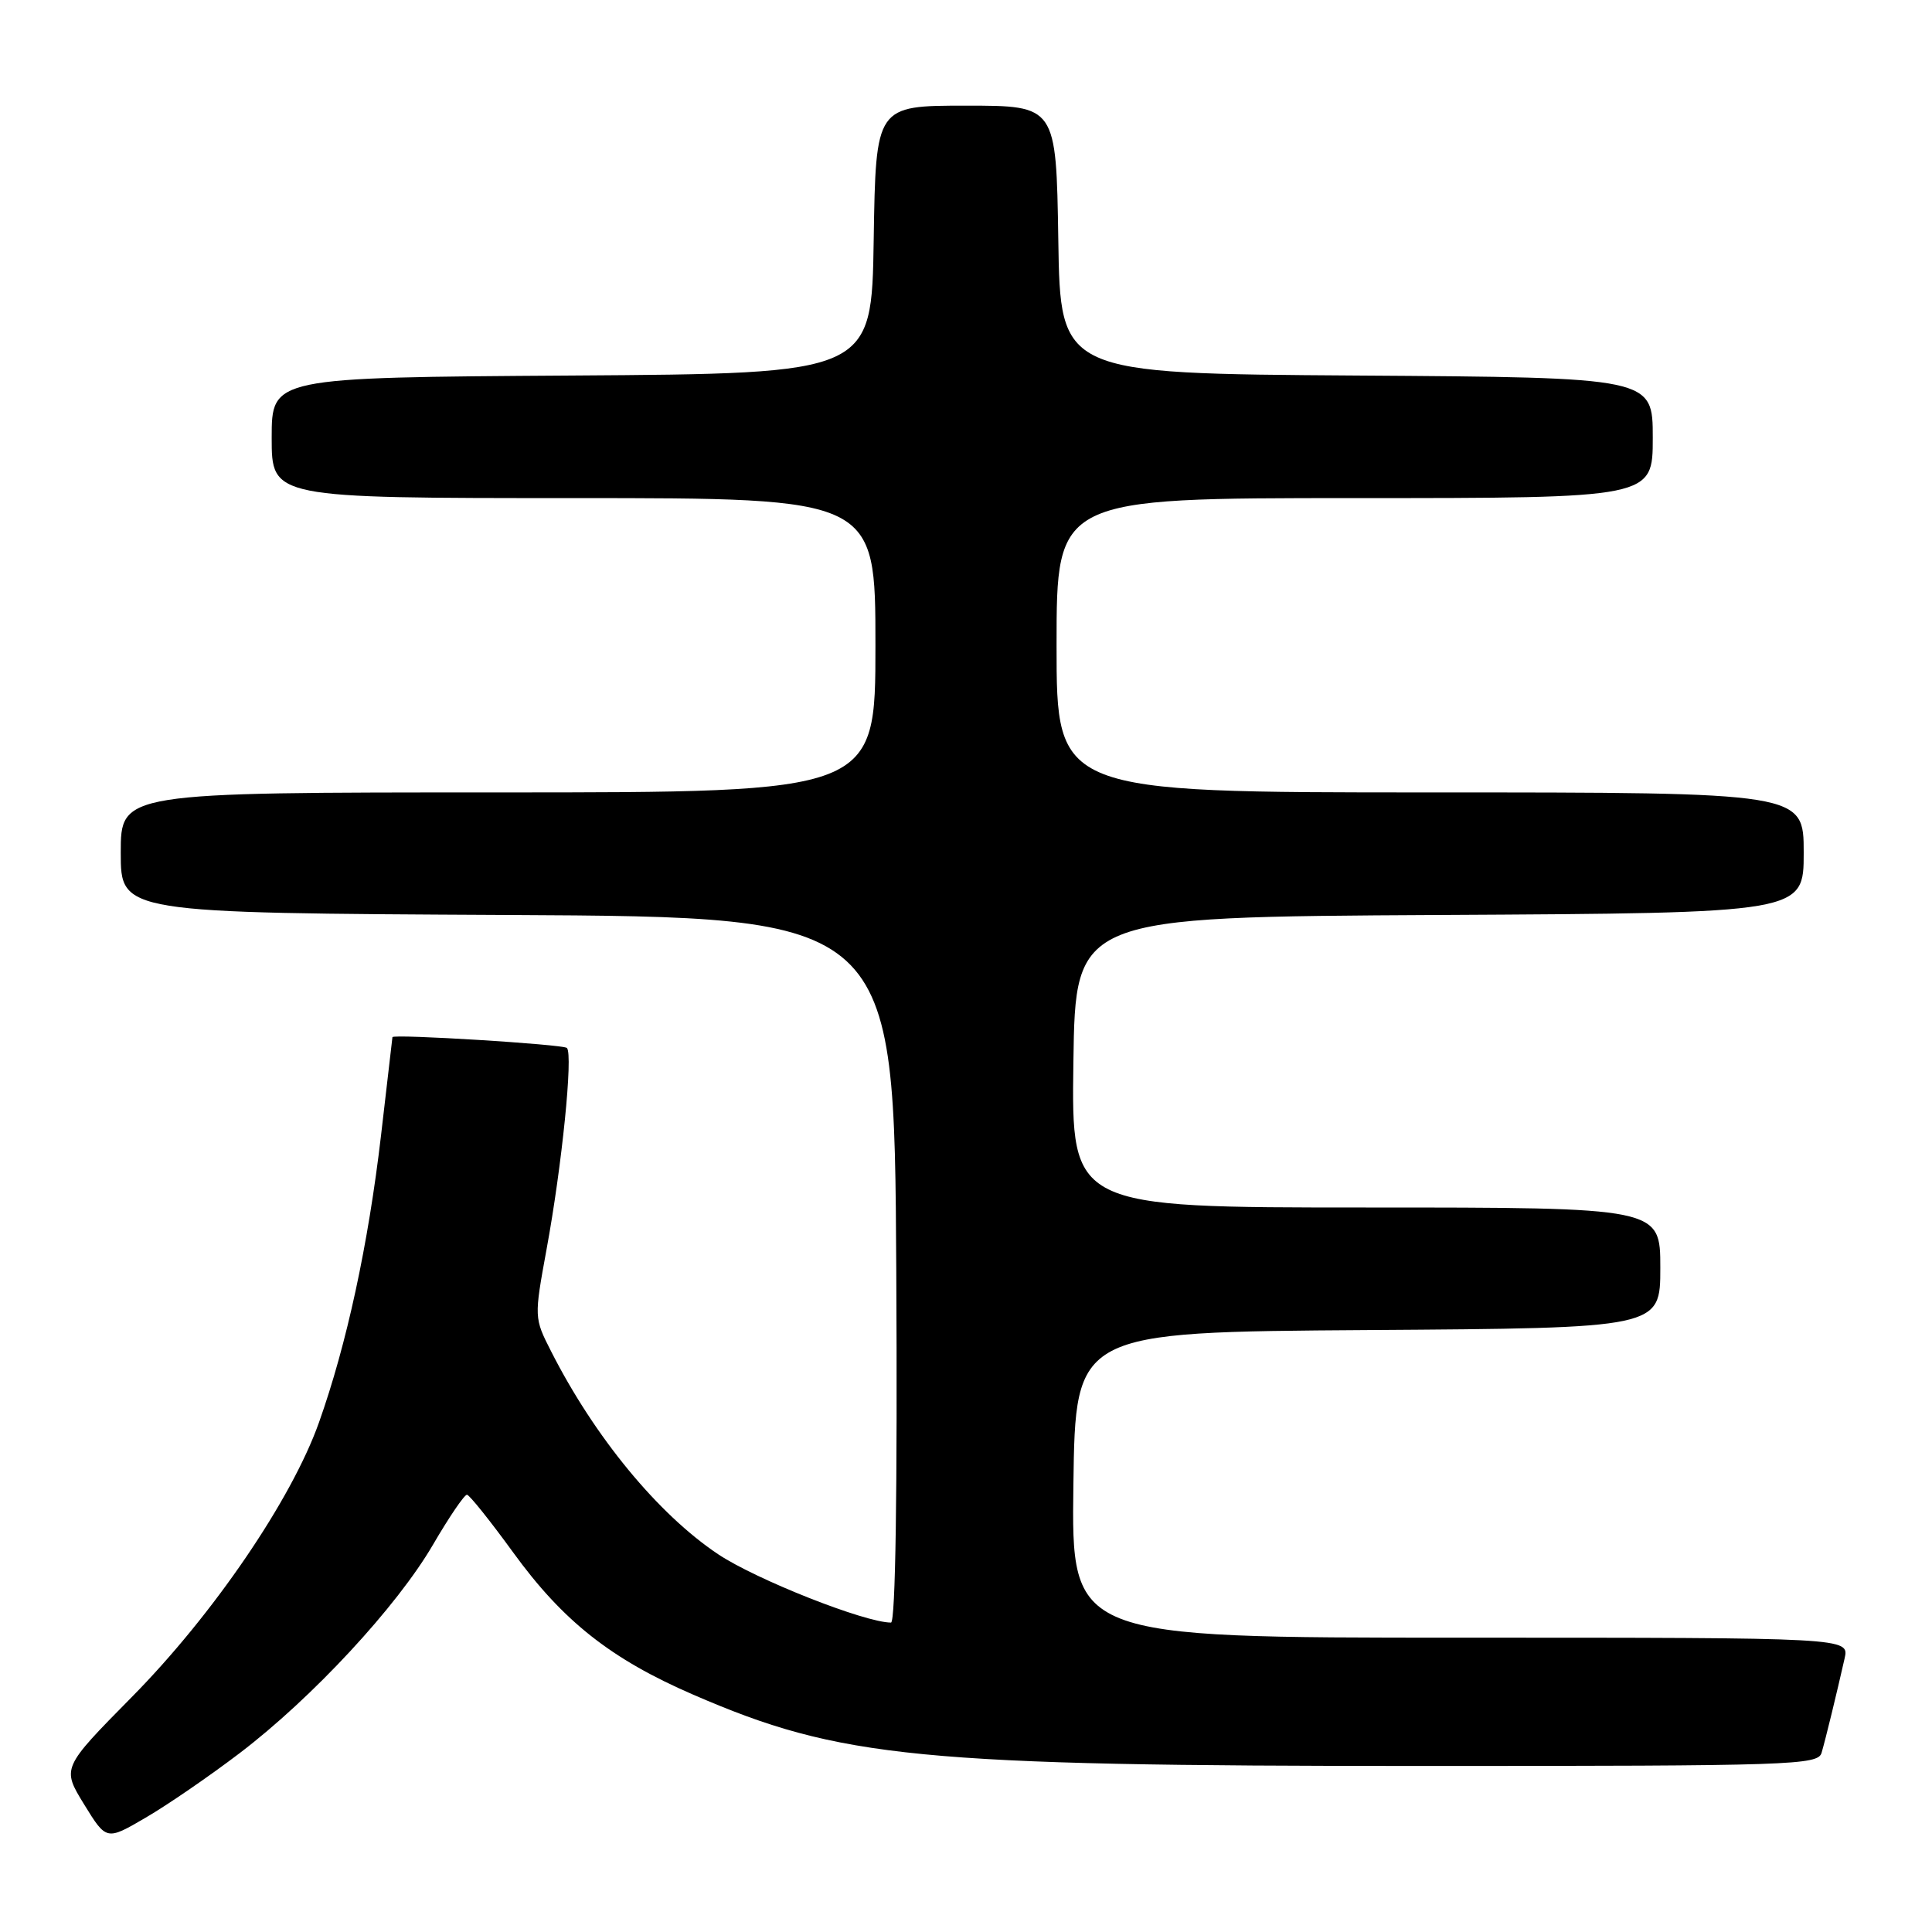 <?xml version="1.0" encoding="UTF-8" standalone="no"?>
<!DOCTYPE svg PUBLIC "-//W3C//DTD SVG 1.1//EN" "http://www.w3.org/Graphics/SVG/1.1/DTD/svg11.dtd" >
<svg xmlns="http://www.w3.org/2000/svg" xmlns:xlink="http://www.w3.org/1999/xlink" version="1.1" viewBox="0 0 256 256">
 <g >
 <path fill="currentColor"
d=" M 31.73 232.32 C 41.37 224.99 52.60 212.88 57.38 204.67 C 59.52 201.00 61.54 198.03 61.88 198.06 C 62.22 198.10 64.97 201.54 68.00 205.71 C 74.60 214.81 80.97 219.84 91.85 224.55 C 111.35 233.00 121.55 234.00 188.61 234.00 C 237.52 234.00 240.90 233.89 241.37 232.25 C 241.91 230.41 243.37 224.40 244.42 219.75 C 245.04 217.00 245.04 217.00 193.50 217.00 C 141.96 217.00 141.96 217.00 142.23 196.75 C 142.50 176.50 142.50 176.50 181.25 176.24 C 220.00 175.98 220.00 175.98 220.00 167.99 C 220.00 160.00 220.00 160.00 180.98 160.00 C 141.96 160.00 141.96 160.00 142.23 140.75 C 142.50 121.50 142.50 121.50 190.75 121.24 C 239.00 120.98 239.00 120.98 239.00 112.99 C 239.00 105.00 239.00 105.00 189.50 105.00 C 140.00 105.00 140.00 105.00 140.00 85.50 C 140.00 66.00 140.00 66.00 179.50 66.00 C 219.00 66.00 219.00 66.00 219.00 58.01 C 219.00 50.02 219.00 50.02 179.75 49.76 C 140.50 49.50 140.50 49.50 140.23 31.75 C 139.95 14.00 139.95 14.00 128.00 14.00 C 116.05 14.00 116.05 14.00 115.77 31.75 C 115.50 49.50 115.50 49.50 75.75 49.76 C 36.00 50.02 36.00 50.02 36.00 58.01 C 36.00 66.00 36.00 66.00 76.00 66.00 C 116.00 66.00 116.00 66.00 116.00 85.50 C 116.00 105.00 116.00 105.00 66.00 105.00 C 16.00 105.00 16.00 105.00 16.00 112.99 C 16.00 120.98 16.00 120.98 67.25 121.24 C 118.50 121.50 118.50 121.50 118.76 168.25 C 118.92 197.57 118.66 215.00 118.06 215.00 C 114.60 215.00 100.18 209.30 95.15 205.94 C 87.20 200.63 78.77 190.39 73.02 179.05 C 70.77 174.63 70.77 174.57 72.42 165.55 C 74.47 154.43 75.95 139.73 75.12 138.86 C 74.66 138.38 52.00 136.98 52.00 137.43 C 52.00 137.48 51.32 143.32 50.49 150.43 C 48.79 164.97 45.94 178.14 42.26 188.50 C 38.63 198.72 28.23 213.97 17.45 224.88 C 8.19 234.27 8.19 234.27 11.14 239.08 C 14.10 243.89 14.10 243.89 19.30 240.85 C 22.16 239.19 27.76 235.34 31.73 232.32 Z "/>
</g>
</svg>